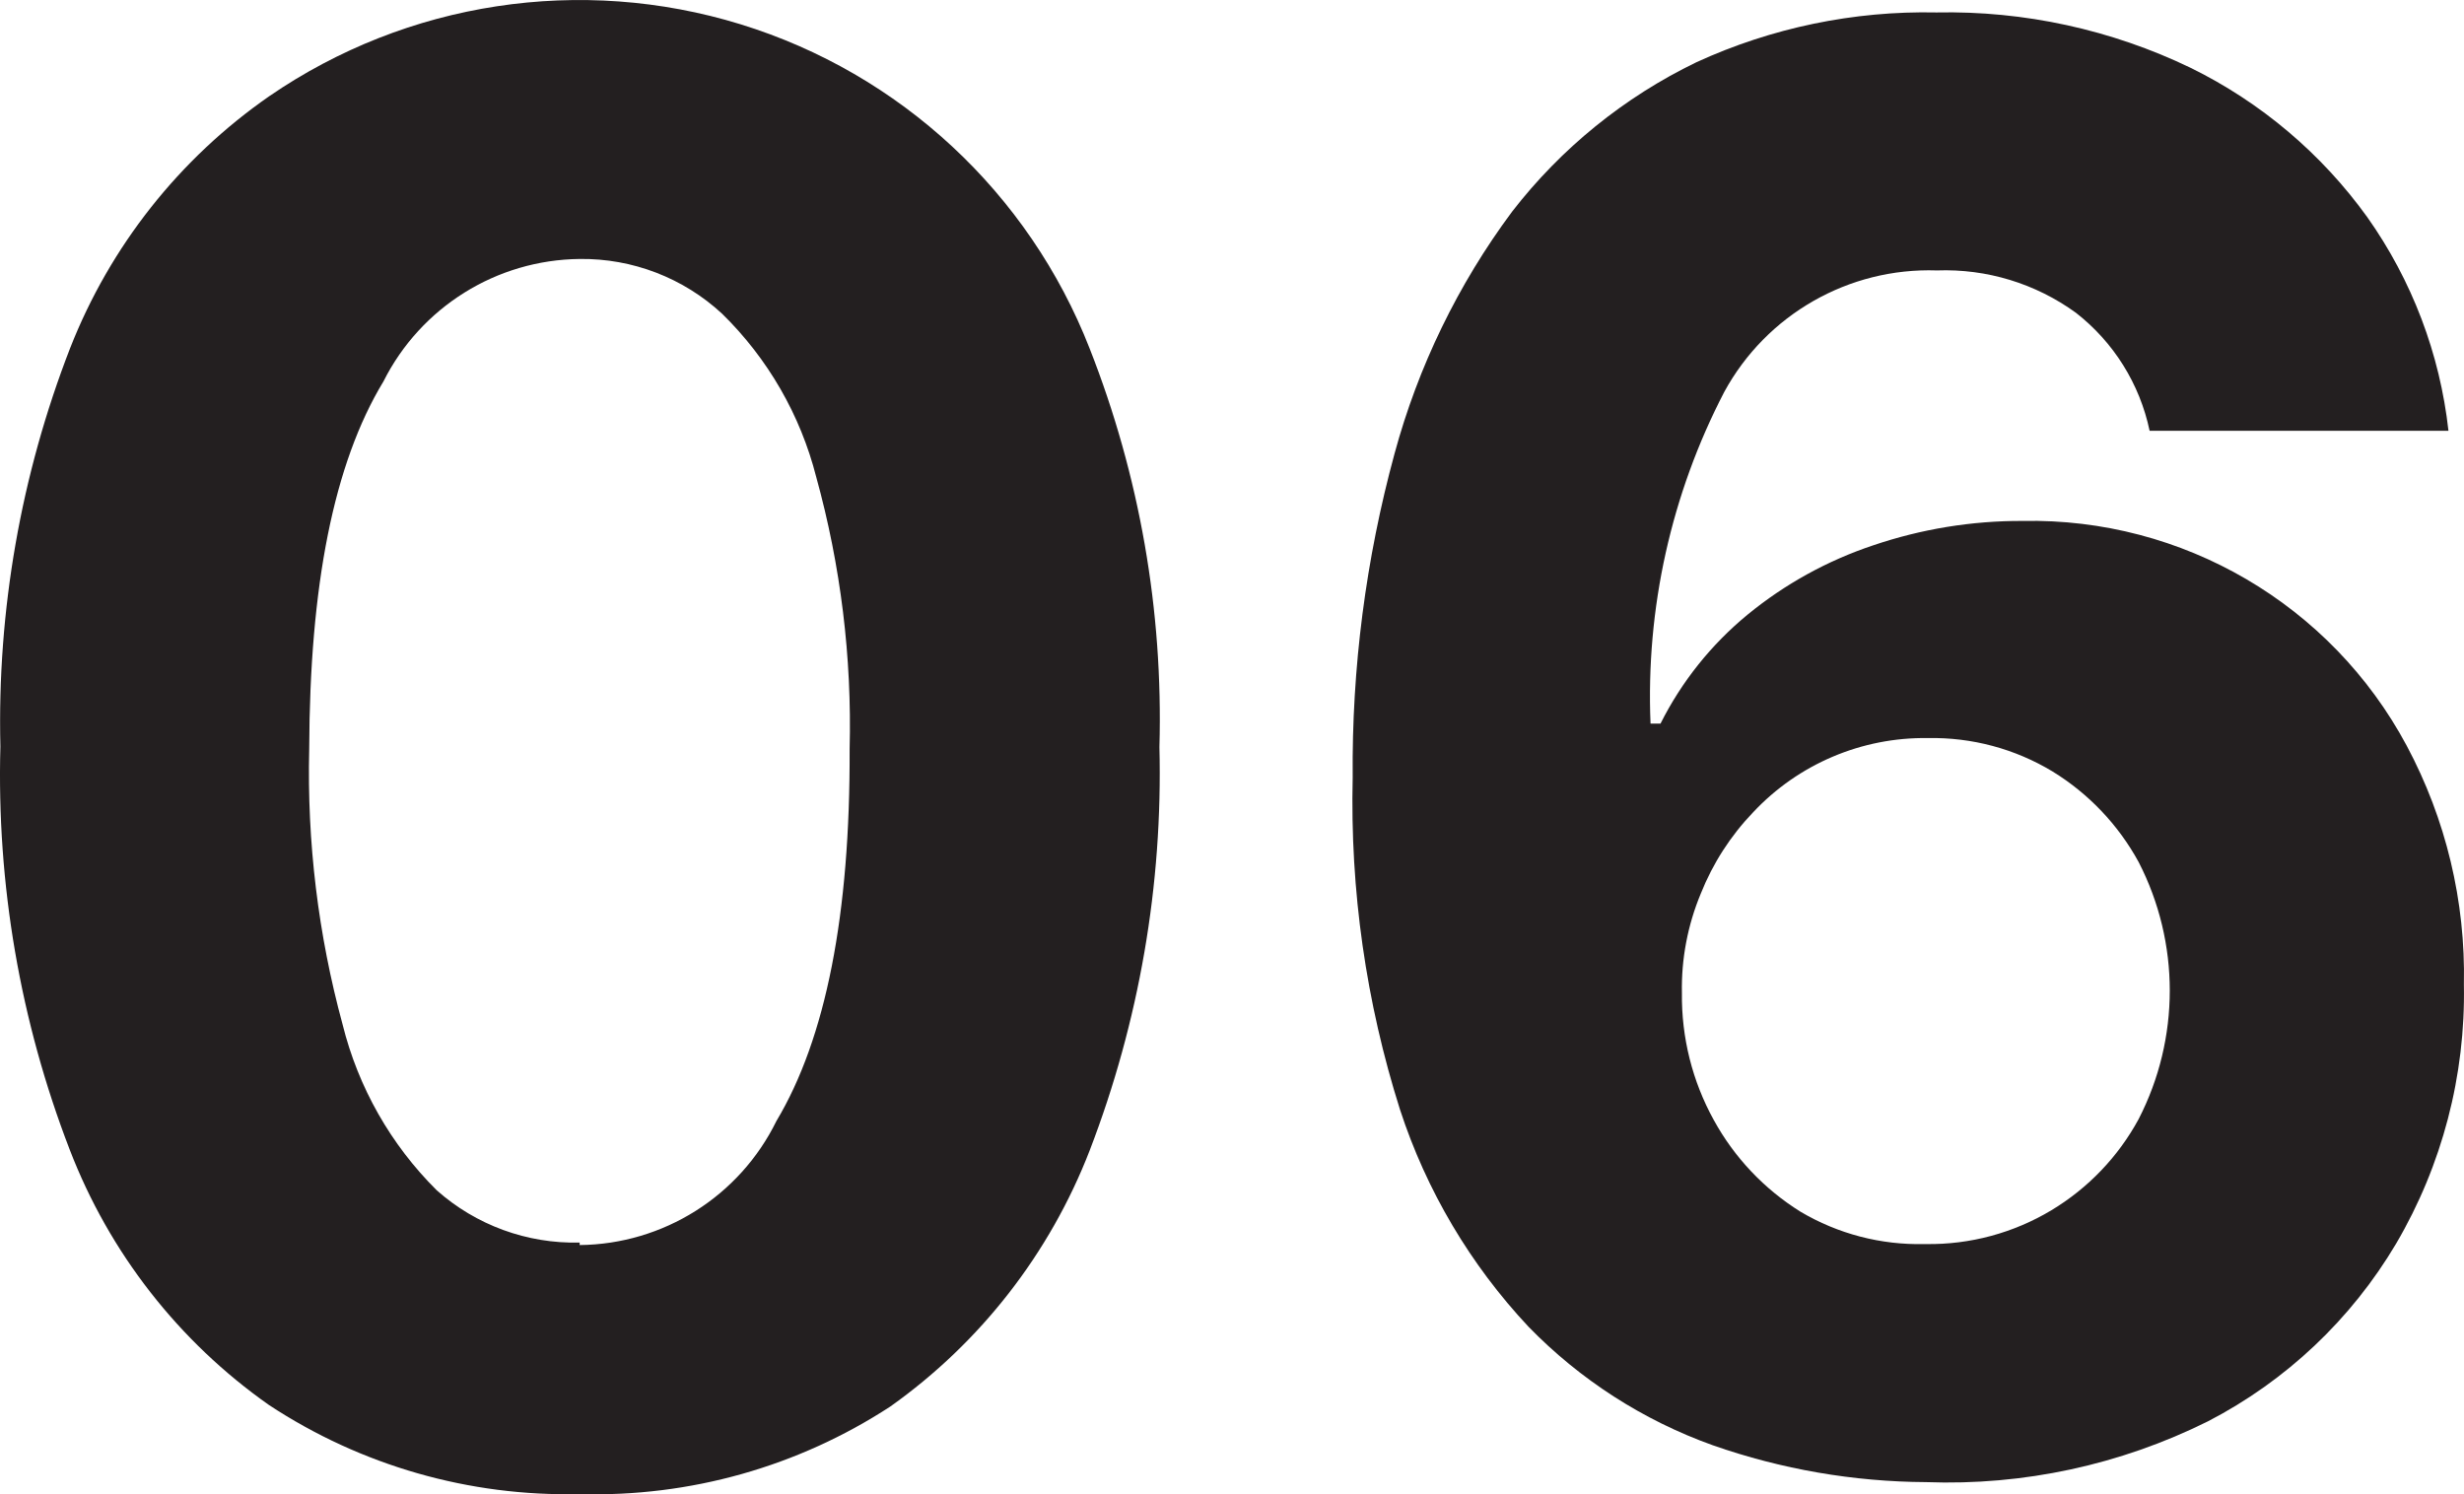 <svg version="1.1" xmlns="http://www.w3.org/2000/svg" xmlns:xlink="http://www.w3.org/1999/xlink" width="49.47" height="30.004" viewBox="0,0,49.47,30.004"><g transform="translate(-215.265,-164.998)"><g data-paper-data="{&quot;isPaintingLayer&quot;:true}" fill="#231f20" fill-rule="nonzero" stroke="none" stroke-width="1" stroke-linecap="butt" stroke-linejoin="miter" stroke-miterlimit="10" stroke-dasharray="" stroke-dashoffset="0" style="mix-blend-mode: normal"><path d="M226.903,194.998c-2.214,0.053 -4.391,-0.571 -6.24,-1.79c-1.813,-1.275 -3.205,-3.061 -4,-5.13c-0.994,-2.578 -1.466,-5.328 -1.39,-8.09c-0.065,-2.733 0.411,-5.452 1.4,-8c0.803,-2.046 2.195,-3.807 4,-5.06c2.768,-1.899 6.251,-2.43 9.459,-1.443c3.208,0.988 5.79,3.386 7.011,6.513c1.001,2.545 1.477,5.266 1.4,8c0.069,2.766 -0.407,5.518 -1.4,8.1c-0.801,2.068 -2.192,3.856 -4,5.14c-1.852,1.209 -4.029,1.823 -6.24,1.76zM226.903,189.998c1.681,-0.017 3.209,-0.98 3.95,-2.49c0.993,-1.66 1.483,-4.15 1.47,-7.47c0.047,-1.843 -0.179,-3.683 -0.67,-5.46c-0.317,-1.246 -0.971,-2.381 -1.89,-3.28c-0.777,-0.72 -1.801,-1.114 -2.86,-1.1c-1.67,0.017 -3.191,0.967 -3.94,2.46c-1,1.65 -1.48,4.1 -1.49,7.38c-0.046,1.866 0.18,3.729 0.67,5.53c0.313,1.262 0.967,2.414 1.89,3.33c0.789,0.701 1.815,1.076 2.87,1.05z"/><path d="M253.933,194.758c-1.458,-0.008 -2.904,-0.258 -4.28,-0.74c-1.399,-0.501 -2.664,-1.315 -3.7,-2.38c-1.169,-1.247 -2.05,-2.735 -2.58,-4.36c-0.683,-2.156 -1.004,-4.409 -0.95,-6.67c-0.02,-2.195 0.263,-4.382 0.84,-6.5c0.475,-1.754 1.276,-3.402 2.36,-4.86c0.985,-1.273 2.251,-2.3 3.7,-3c1.51,-0.693 3.158,-1.035 4.82,-1c1.764,-0.036 3.511,0.345 5.1,1.11c1.412,0.693 2.631,1.723 3.55,3c0.898,1.269 1.459,2.745 1.63,4.29h-6c-0.197,-0.94 -0.722,-1.78 -1.48,-2.37c-0.809,-0.587 -1.791,-0.887 -2.79,-0.85c-1.77,-0.06 -3.423,0.884 -4.27,2.44c-1.066,2.053 -1.576,4.349 -1.48,6.66h0.2c0.424,-0.844 1.02,-1.59 1.75,-2.19c0.748,-0.613 1.602,-1.084 2.52,-1.39c0.966,-0.328 1.98,-0.494 3,-0.49c3.213,-0.065 6.192,1.677 7.71,4.51c0.789,1.475 1.185,3.128 1.15,4.8c0.034,1.826 -0.436,3.625 -1.36,5.2c-0.901,1.521 -2.21,2.758 -3.78,3.57c-1.755,0.873 -3.701,1.293 -5.66,1.22zM253.933,189.978c0.887,0.013 1.76,-0.223 2.52,-0.68c0.736,-0.443 1.341,-1.075 1.75,-1.83c0.833,-1.619 0.833,-3.541 0,-5.16c-0.408,-0.747 -1.004,-1.375 -1.73,-1.82c-0.753,-0.455 -1.62,-0.687 -2.5,-0.67c-1.328,-0.02 -2.602,0.521 -3.51,1.49c-0.452,0.471 -0.808,1.024 -1.05,1.63c-0.264,0.633 -0.394,1.314 -0.38,2c-0.011,0.891 0.209,1.77 0.64,2.55c0.412,0.752 1.012,1.386 1.74,1.84c0.753,0.446 1.615,0.671 2.49,0.65z"/></g></g></svg>
